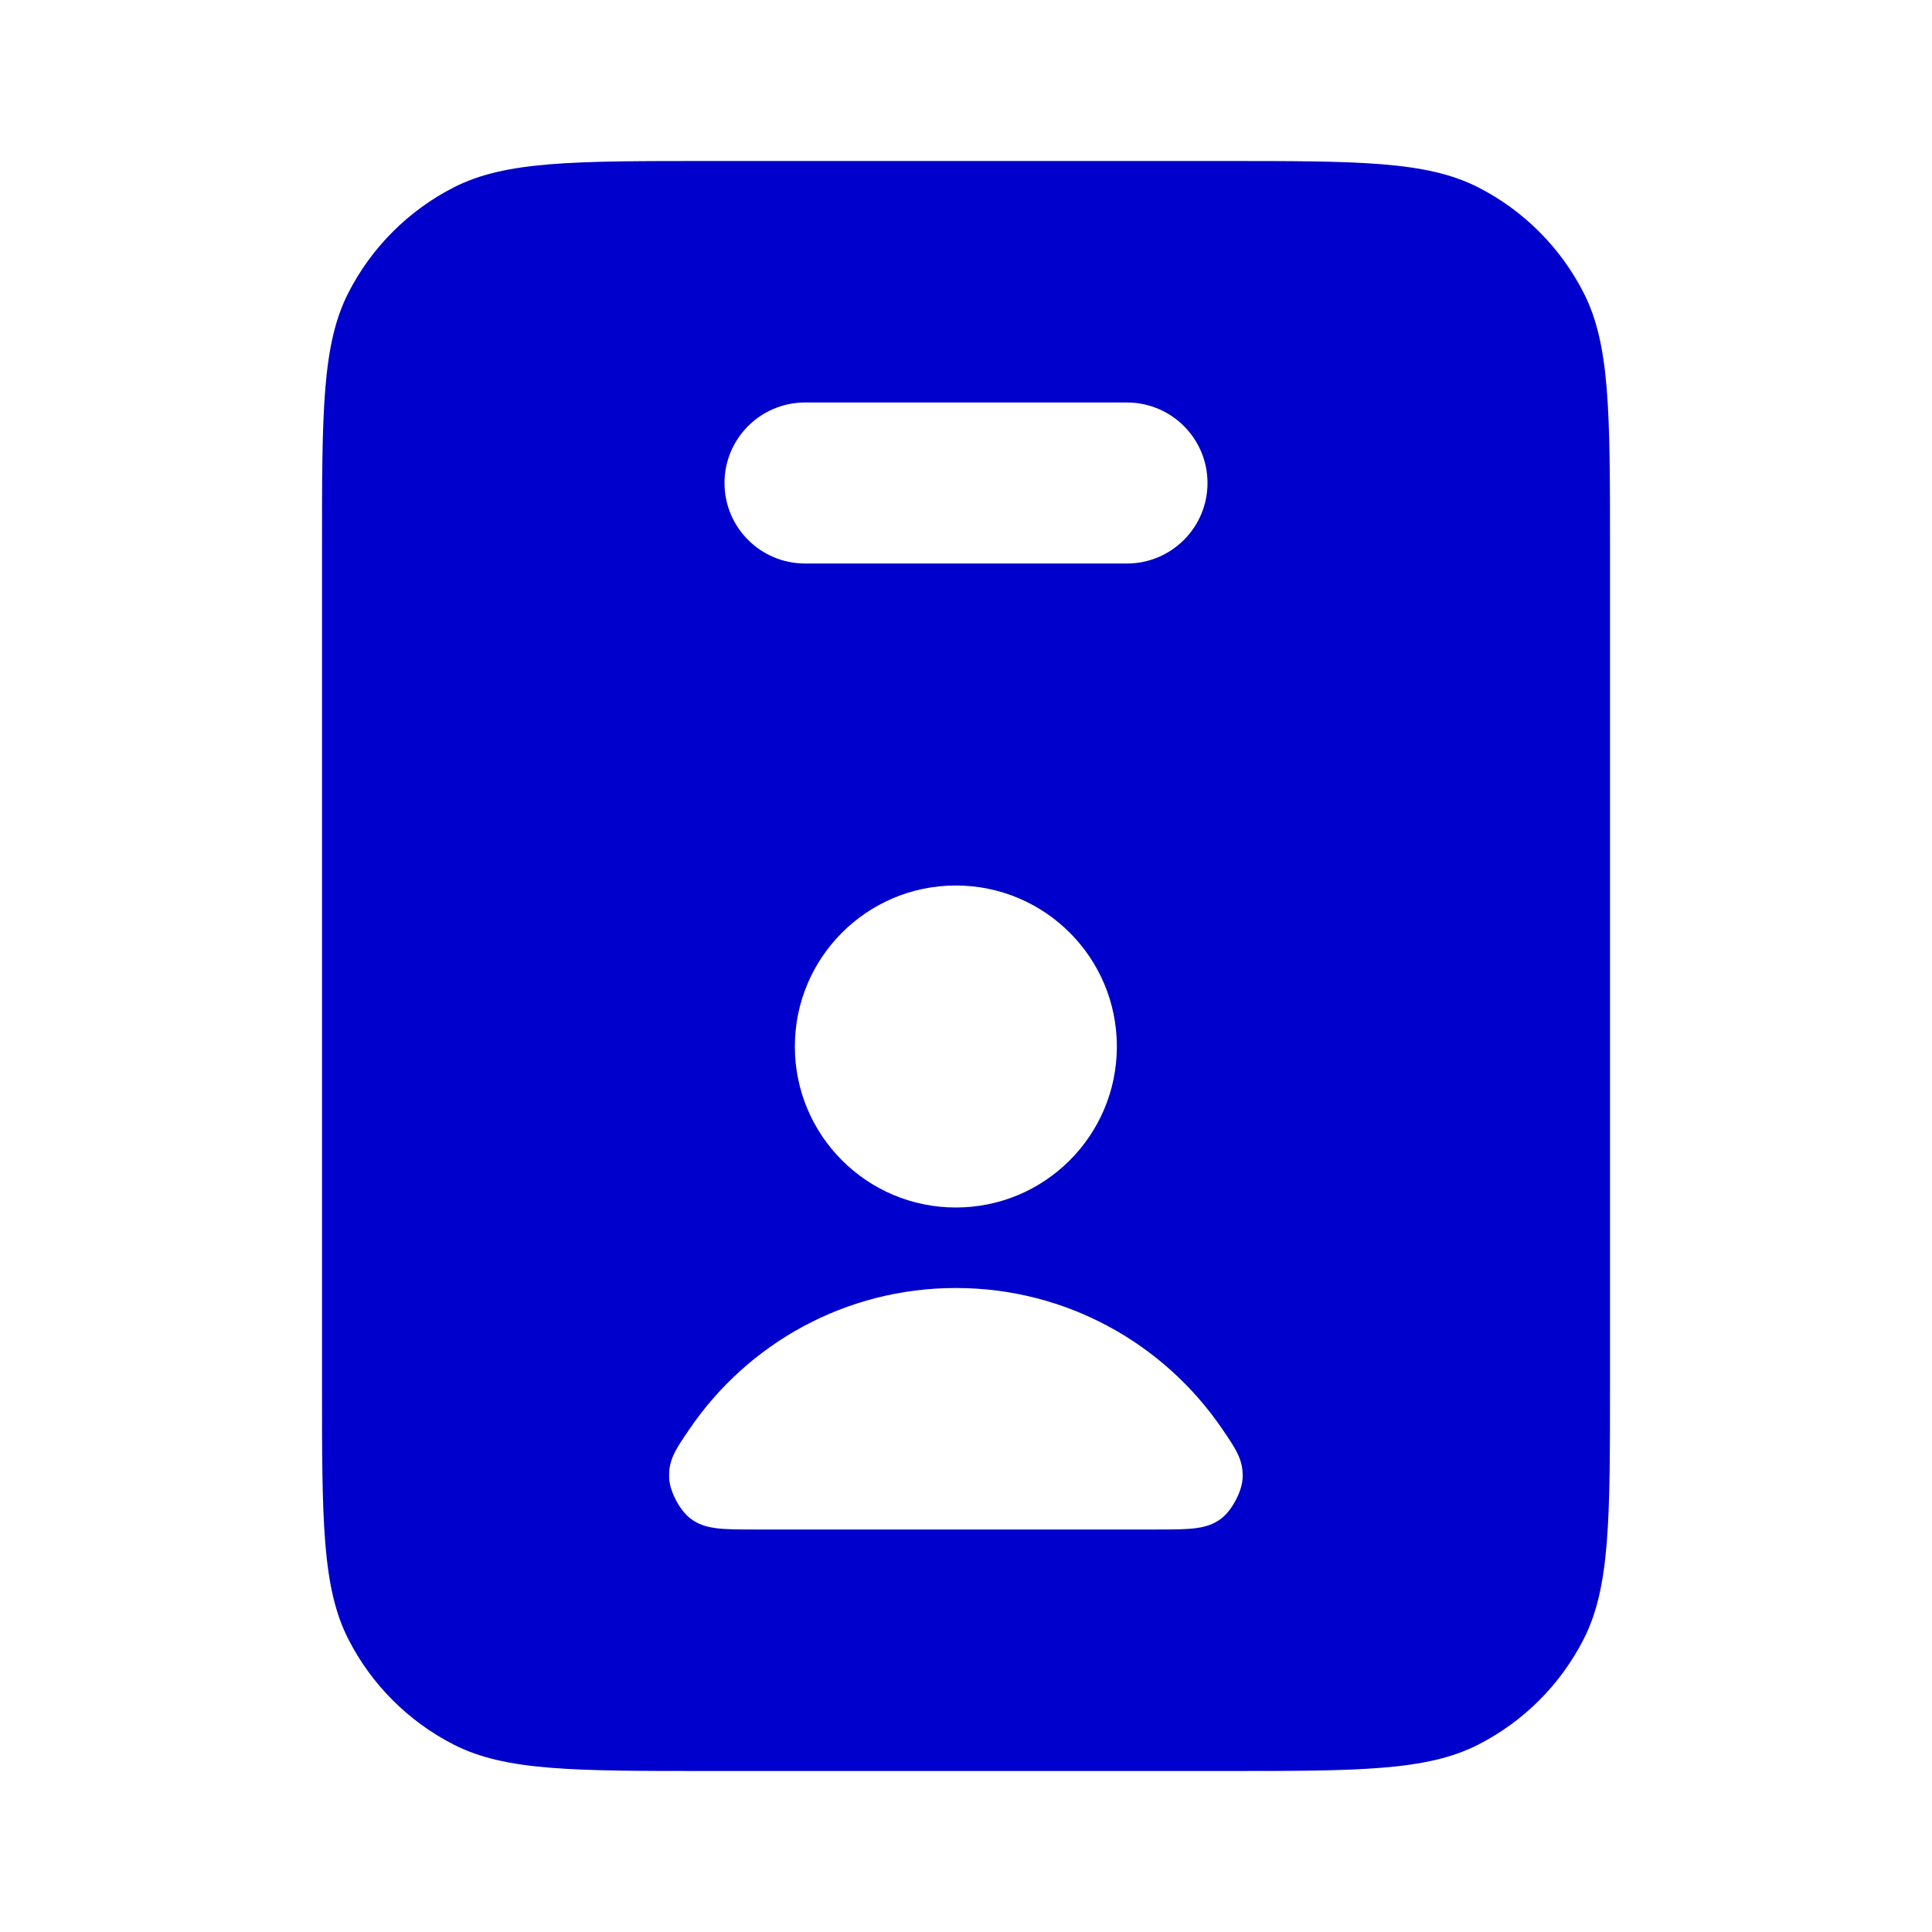 <svg width="24" height="24" viewBox="0 0 24 24" fill="none" xmlns="http://www.w3.org/2000/svg">
<path fill-rule="evenodd" clip-rule="evenodd" d="M4 6.8C4 5.12 4 4.28 4.327 3.638C4.615 3.074 5.074 2.615 5.638 2.327C6.28 2 7.12 2 8.8 2H15.2C16.88 2 17.72 2 18.362 2.327C18.927 2.615 19.385 3.074 19.673 3.638C20 4.28 20 5.12 20 6.8V17.2C20 18.88 20 19.72 19.673 20.362C19.385 20.927 18.927 21.385 18.362 21.673C17.72 22 16.88 22 15.2 22H8.8C7.12 22 6.28 22 5.638 21.673C5.074 21.385 4.615 20.927 4.327 20.362C4 19.72 4 18.88 4 17.2V6.8ZM9 6C9 5.448 9.448 5 10 5H14C14.552 5 15 5.448 15 6C15 6.552 14.552 7 14 7H10C9.448 7 9 6.552 9 6ZM11.874 15C12.979 15 13.874 14.105 13.874 13C13.874 11.895 12.979 11 11.874 11C10.77 11 9.874 11.895 9.874 13C9.874 14.105 10.77 15 11.874 15ZM15.436 18.365C15.447 18.139 15.358 18.008 15.18 17.747C14.459 16.692 13.248 16 11.874 16C10.501 16 9.289 16.692 8.569 17.747C8.39 18.008 8.301 18.139 8.313 18.365C8.321 18.529 8.445 18.763 8.576 18.863C8.756 19 8.965 19 9.383 19H14.365C14.784 19 14.993 19 15.172 18.863C15.303 18.763 15.427 18.529 15.436 18.365Z" fill="#0000CC"/>
</svg>
